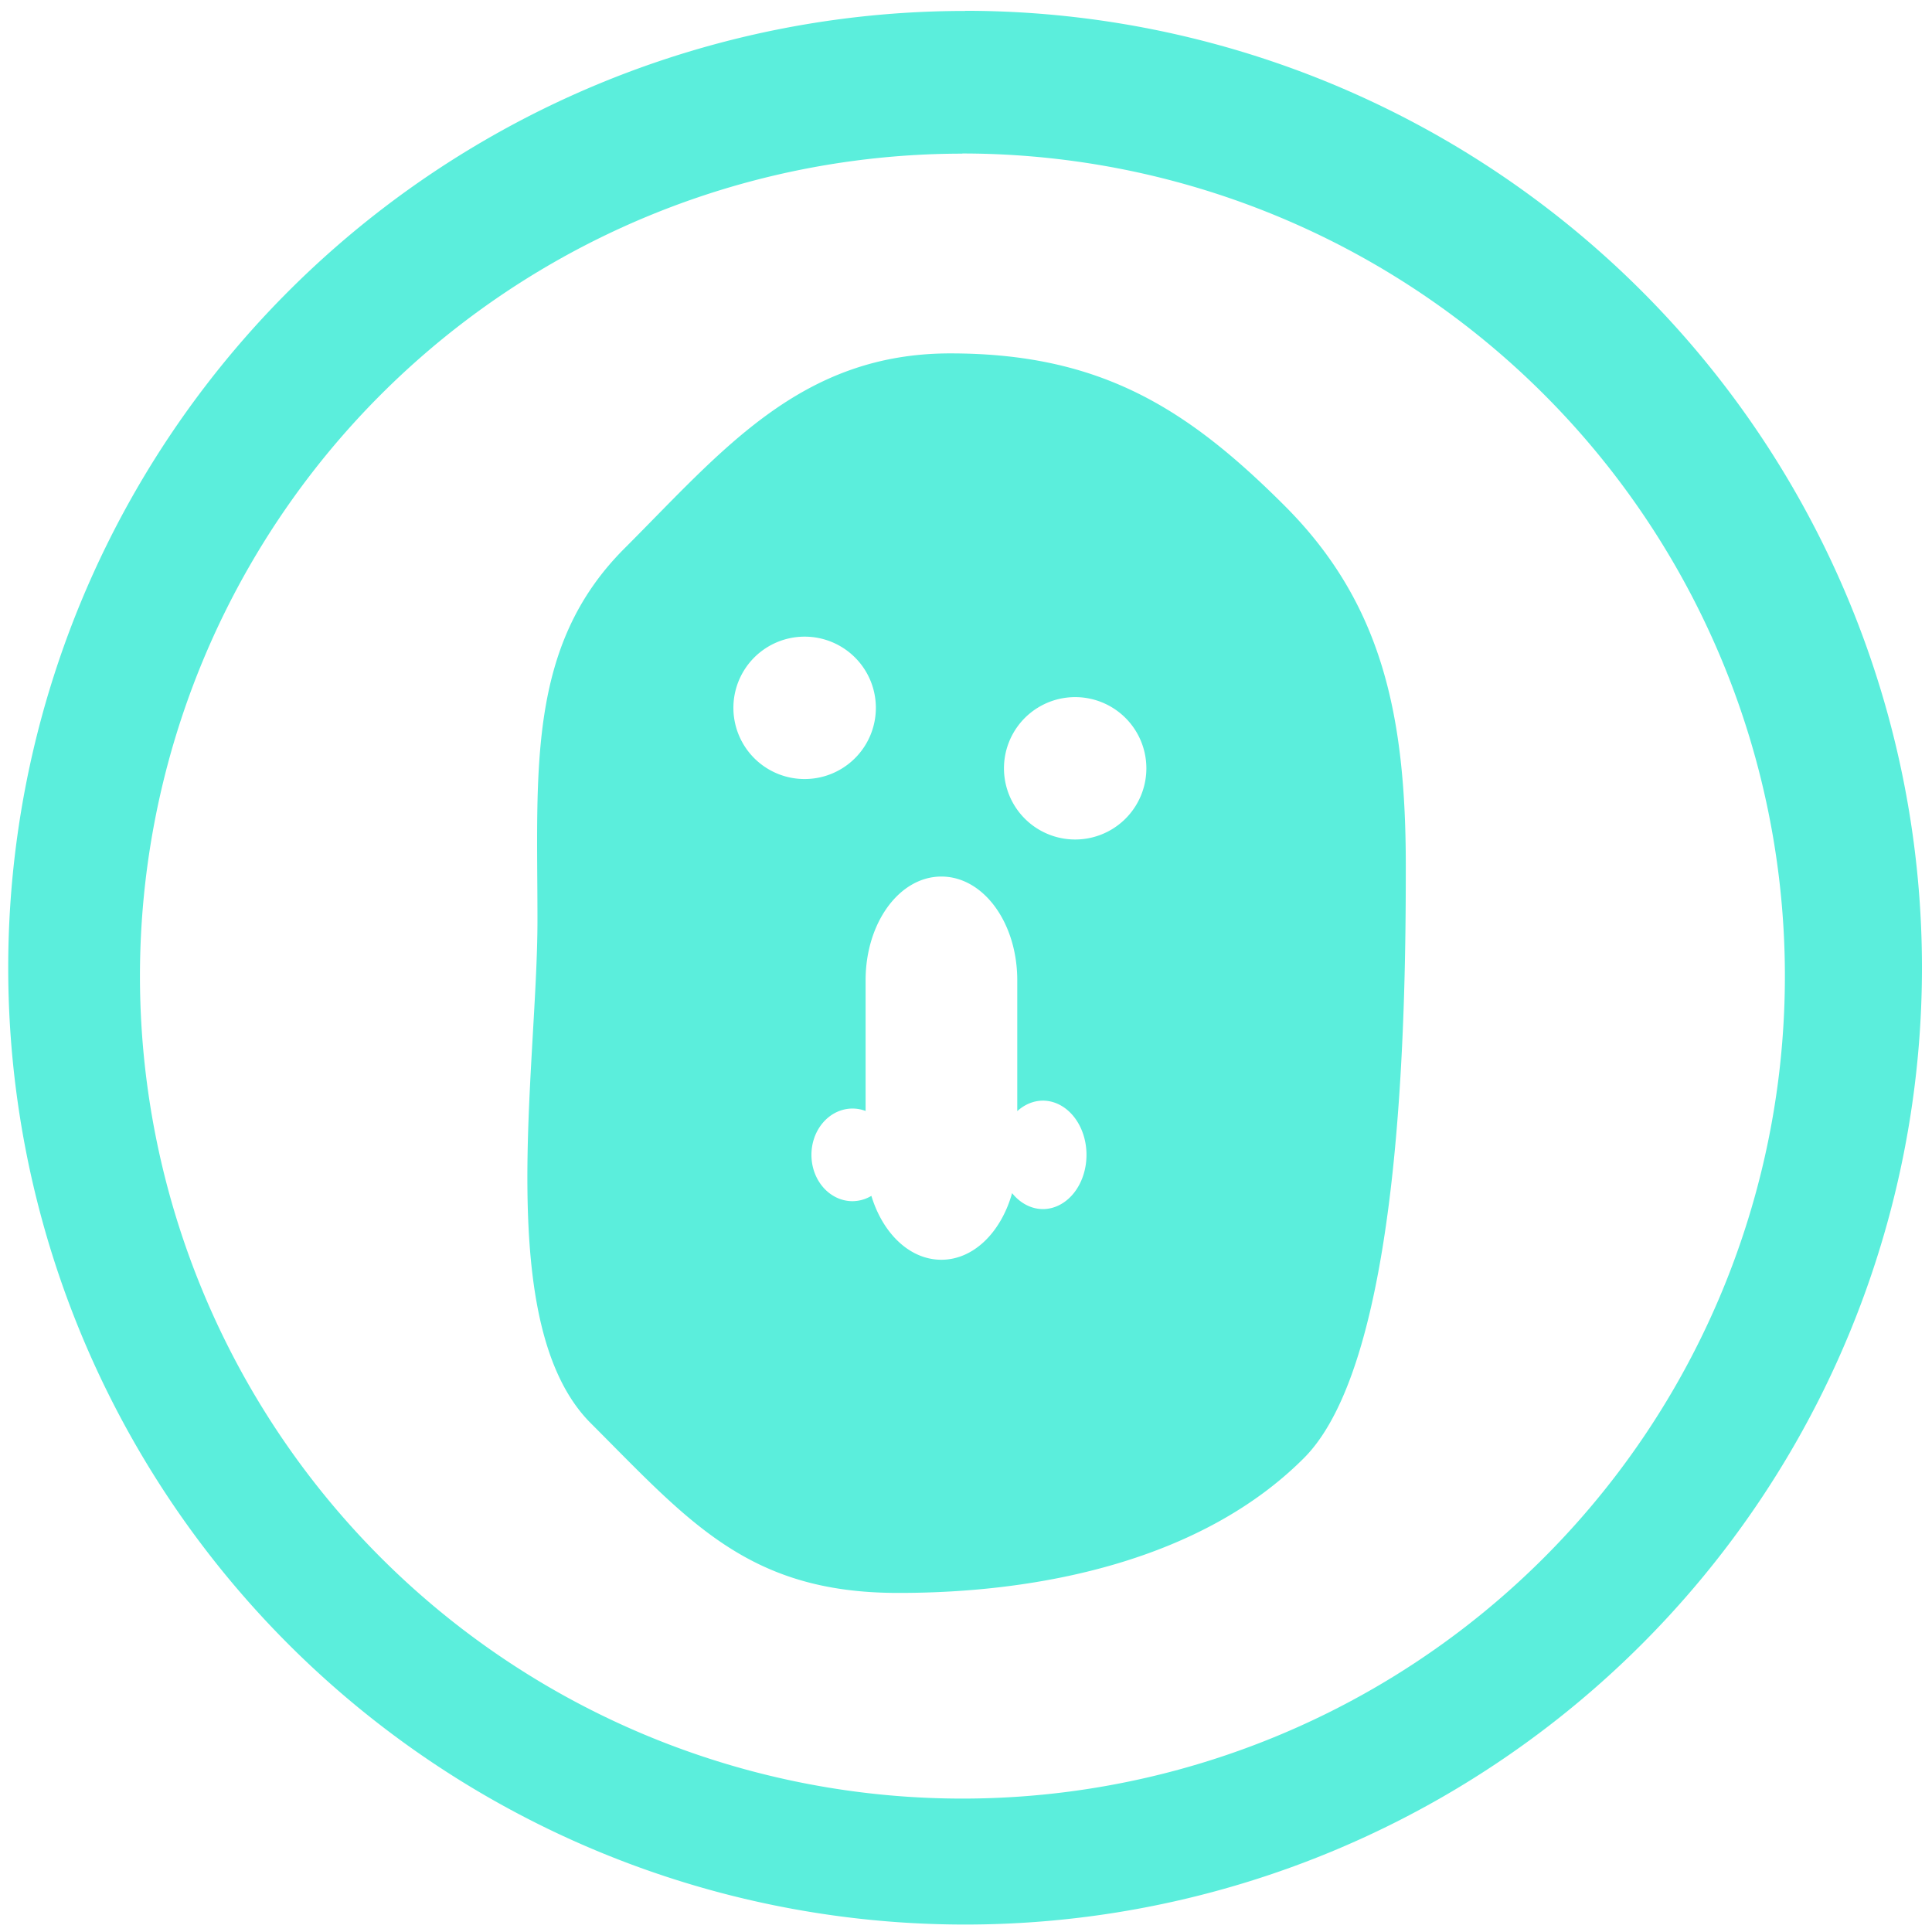 <?xml version="1.0" encoding="UTF-8" standalone="no"?>
<svg
   xmlns:dc="http://purl.org/dc/elements/1.1/"
   xmlns:cc="http://creativecommons.org/ns#"
   xmlns:rdf="http://www.w3.org/1999/02/22-rdf-syntax-ns#"
   xmlns:svg="http://www.w3.org/2000/svg"
   xmlns="http://www.w3.org/2000/svg"
   xmlns:sodipodi="http://sodipodi.sourceforge.net/DTD/sodipodi-0.dtd"
   xmlns:inkscape="http://www.inkscape.org/namespaces/inkscape"
   width="48"
   height="48"
   viewBox="0 0 12.7 12.7"
   version="1.1"
   id="svg4"
   sodipodi:docname="ktuberling.svg"
   inkscape:version="0.92.4 (5da689c313, 2019-01-14)">
  <defs
     id="defs8" />
  <sodipodi:namedview
     pagecolor="#ffffff"
     bordercolor="#666666"
     borderopacity="1"
     objecttolerance="10"
     gridtolerance="10"
     guidetolerance="10"
     inkscape:pageopacity="0"
     inkscape:pageshadow="2"
     inkscape:window-width="862"
     inkscape:window-height="480"
     id="namedview6"
     showgrid="false"
     inkscape:zoom="4.9166667"
     inkscape:cx="2.1355932"
     inkscape:cy="24"
     inkscape:window-x="0"
     inkscape:window-y="25"
     inkscape:window-maximized="0"
     inkscape:current-layer="svg4" />
  <path
     d="m 6.344,0.072 a 6.29,6.29 0 0 0 -6.29,6.29 6.29,6.29 0 0 0 6.29,6.289 6.29,6.29 0 0 0 6.29,-6.29 6.29,6.29 0 0 0 -6.29,-6.29 z M 6.326,1.009 A 5.407,5.407 0 0 1 11.733,6.416 5.407,5.407 0 0 1 6.326,11.823 5.407,5.407 0 0 1 0.92,6.416 5.407,5.407 0 0 1 6.326,1.01 Z M 6.247,2.323 c -0.985,0 -1.5,0.64 -2.142,1.282 -0.643,0.643 -0.572,1.457 -0.572,2.443 0,0.984 -0.292,2.664 0.35,3.307 0.643,0.643 1.033,1.116 2.018,1.116 0.944,0.002 2.003,-0.218 2.67,-0.886 C 9.215,8.942 9.241,6.677 9.241,5.692 9.241,4.707 9.088,3.968 8.445,3.325 7.802,2.682 7.232,2.323 6.247,2.323 Z M 5.29,4.185 a 0.468,0.468 0 1 1 -0.001,0.936 0.468,0.468 0 0 1 0,-0.936 z m 1.756,0.398 a 0.468,0.468 0 1 1 0,0.935 0.468,0.468 0 0 1 0,-0.935 z M 6.188,5.762 c 0.277,0 0.499,0.304 0.499,0.682 v 0.86 A 0.287,0.356 0 0 1 6.855,7.235 0.287,0.356 0 0 1 7.142,7.591 0.287,0.356 0 0 1 6.855,7.948 0.287,0.356 0 0 1 6.653,7.843 C 6.581,8.099 6.401,8.281 6.188,8.281 5.98,8.281 5.803,8.108 5.728,7.861 A 0.27,0.304 0 0 1 5.604,7.896 0.27,0.304 0 0 1 5.334,7.591 0.27,0.304 0 0 1 5.604,7.287 0.27,0.304 0 0 1 5.69,7.303 V 6.444 c 0,-0.378 0.222,-0.682 0.498,-0.682 z"
     id="path2"
     inkscape:connector-curvature="0"
     style="fill:#5beedc" />
</svg>
